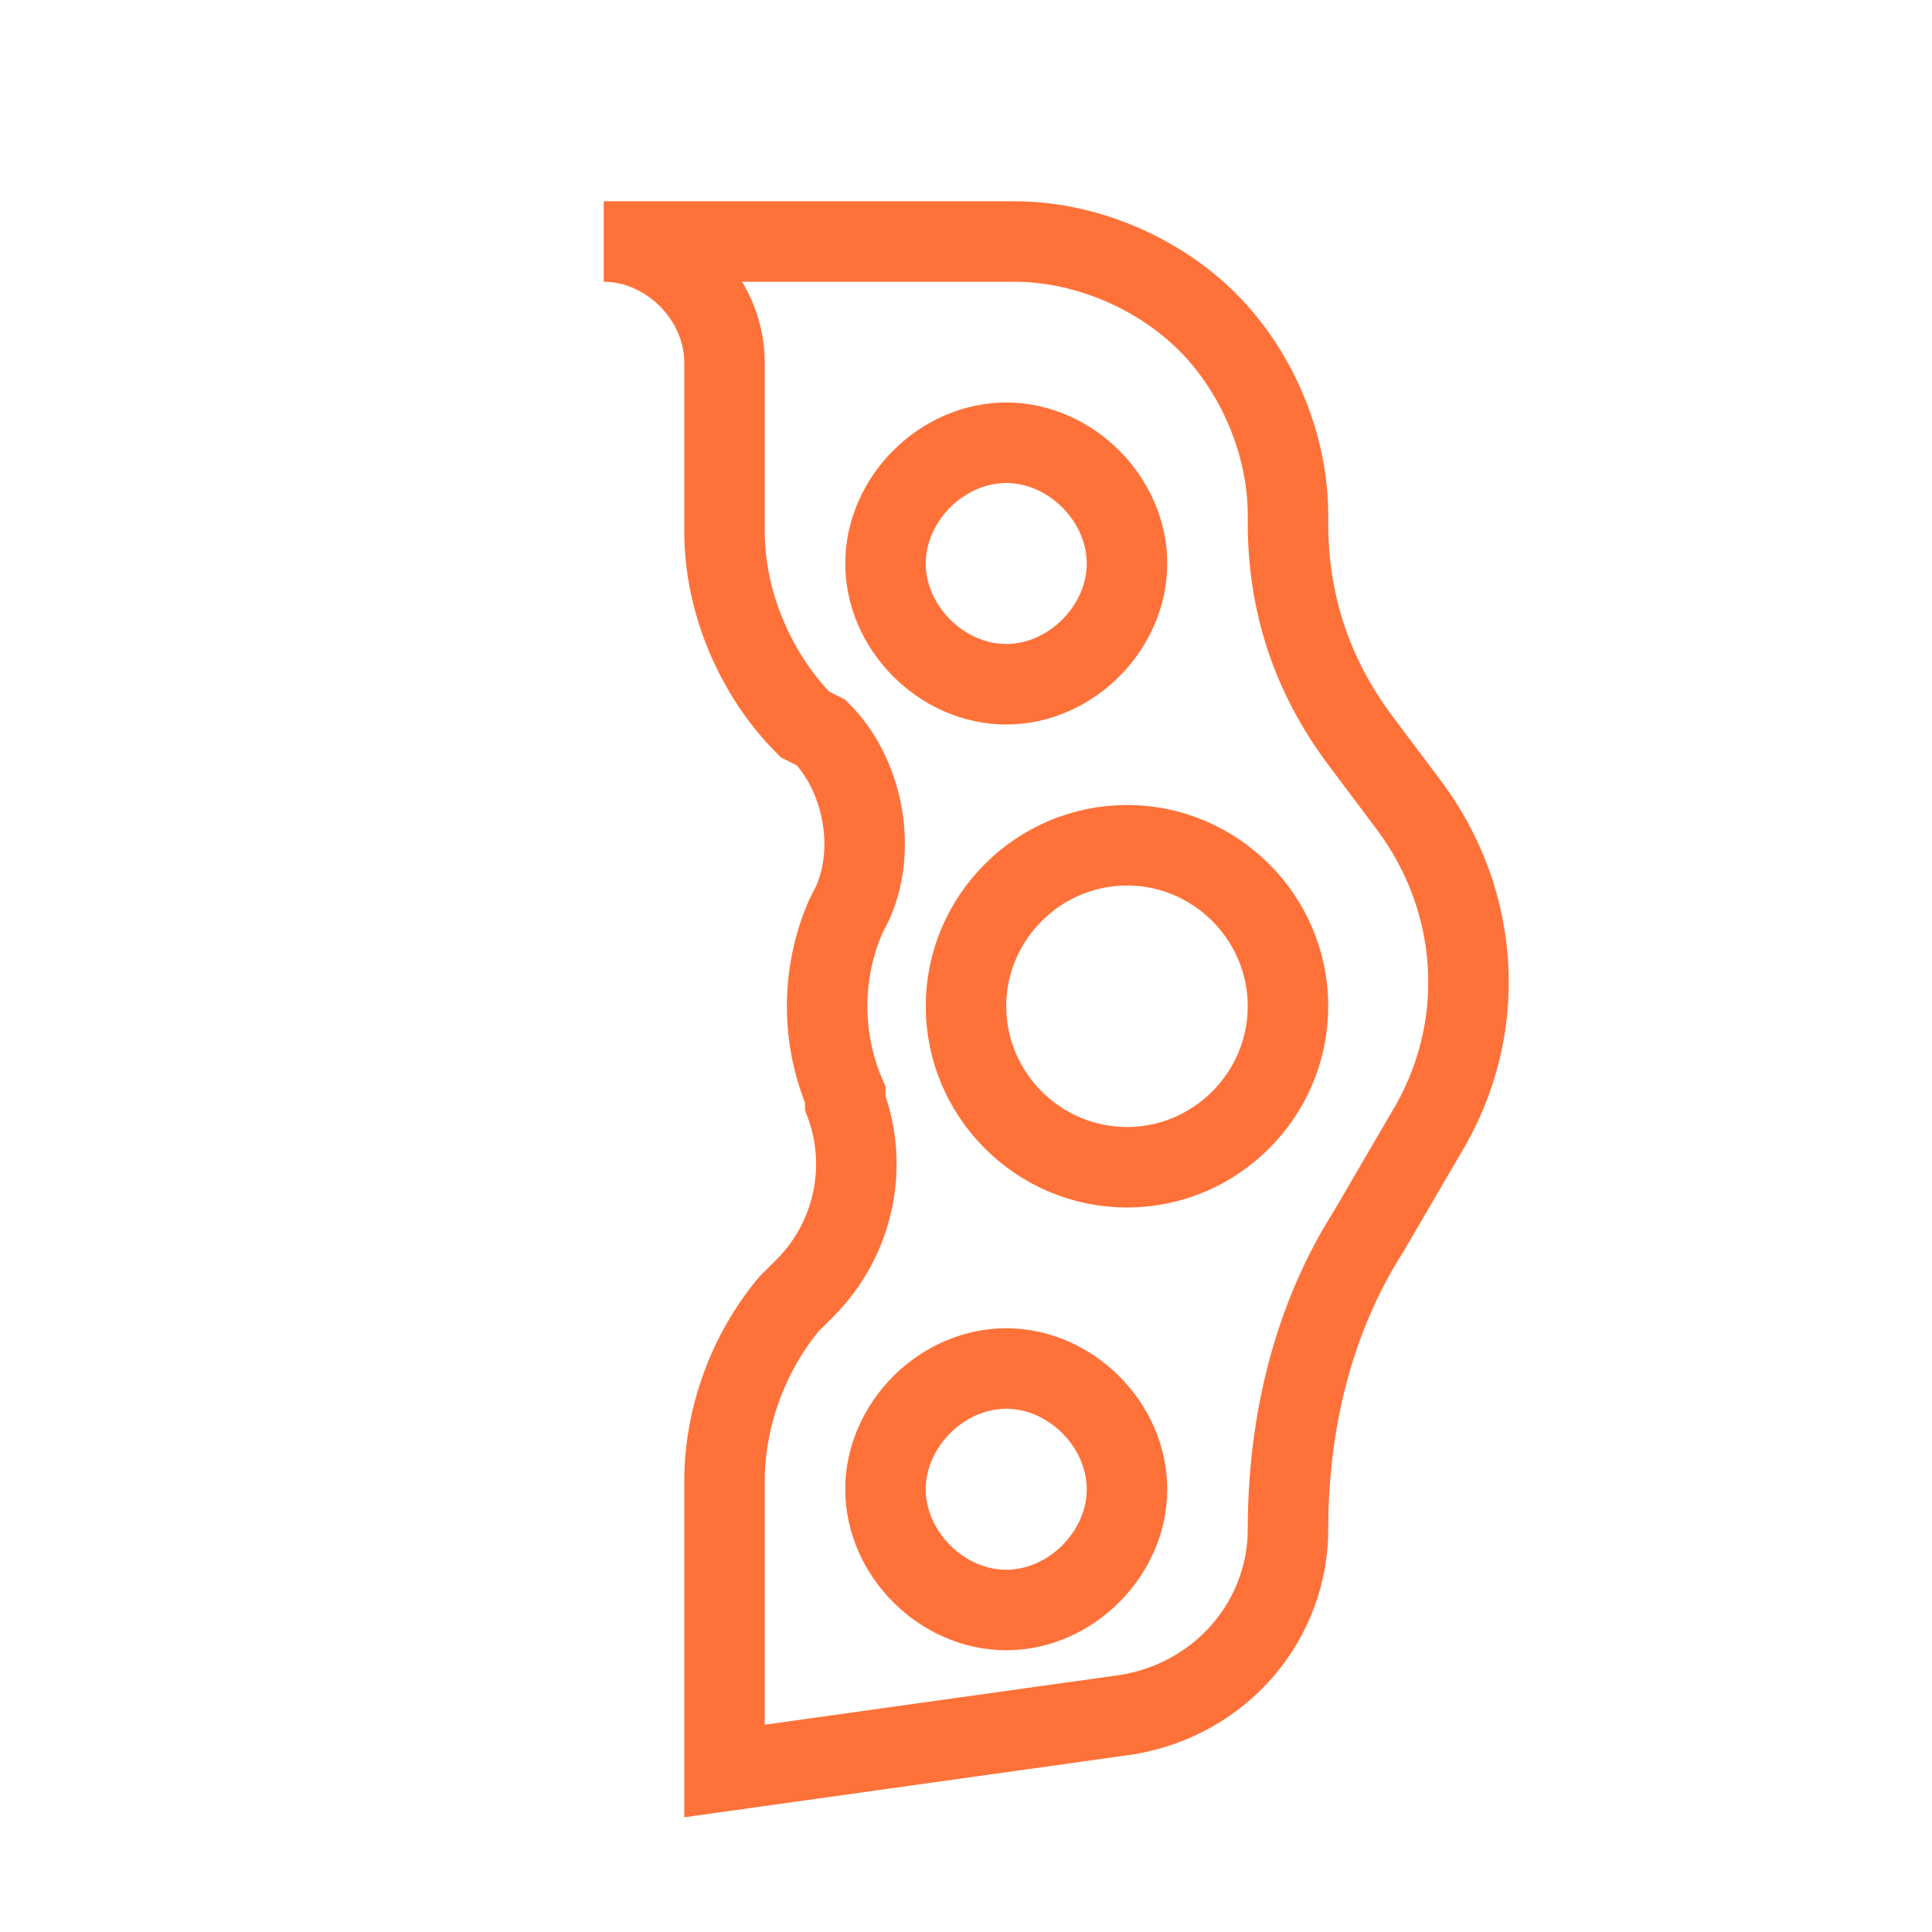 <?xml version="1.0" encoding="utf-8"?>
<!-- Generator: Adobe Illustrator 25.0.1, SVG Export Plug-In . SVG Version: 6.00 Build 0)  -->
<svg version="1.1" id="Capa_1" xmlns="http://www.w3.org/2000/svg" xmlns:xlink="http://www.w3.org/1999/xlink" x="0px" y="0px"
	 viewBox="0 0 24 24" style="enable-background:new 0 0 24 24;" xml:space="preserve">
<style type="text/css">
	.st0{fill:none;stroke:#FE7139;stroke-linecap:round;}
</style>
<g id="Soya">
	<path id="Combined-Shape" class="st0" d="M7.5,3h5.1c0.9,0,1.8,0.4,2.4,1s1,1.5,1,2.4v0.1c0,1,0.3,1.9,0.9,2.7l0.6,0.8
		c0.9,1.2,1,2.8,0.2,4.1L17,15.3c-0.7,1.1-1,2.4-1,3.7c0,1.1-0.8,2.1-2,2.3L9,22v-3.6c0-0.8,0.3-1.6,0.8-2.2L10,16
		c0.6-0.6,0.8-1.5,0.5-2.3l0-0.1c-0.3-0.7-0.3-1.5,0-2.2l0.1-0.2c0.3-0.7,0.1-1.6-0.4-2.1L10,9C9.4,8.4,9,7.5,9,6.6V4.5
		C9,3.7,8.3,3,7.5,3z M12.5,20c0.8,0,1.5-0.7,1.5-1.5S13.3,17,12.5,17S11,17.7,11,18.5S11.7,20,12.5,20z M14,14.5c1.1,0,2-0.9,2-2
		s-0.9-2-2-2s-2,0.9-2,2S12.9,14.5,14,14.5z M12.5,8.5C13.3,8.5,14,7.8,14,7s-0.7-1.5-1.5-1.5S11,6.2,11,7S11.7,8.5,12.5,8.5z"/>
</g>
</svg>
